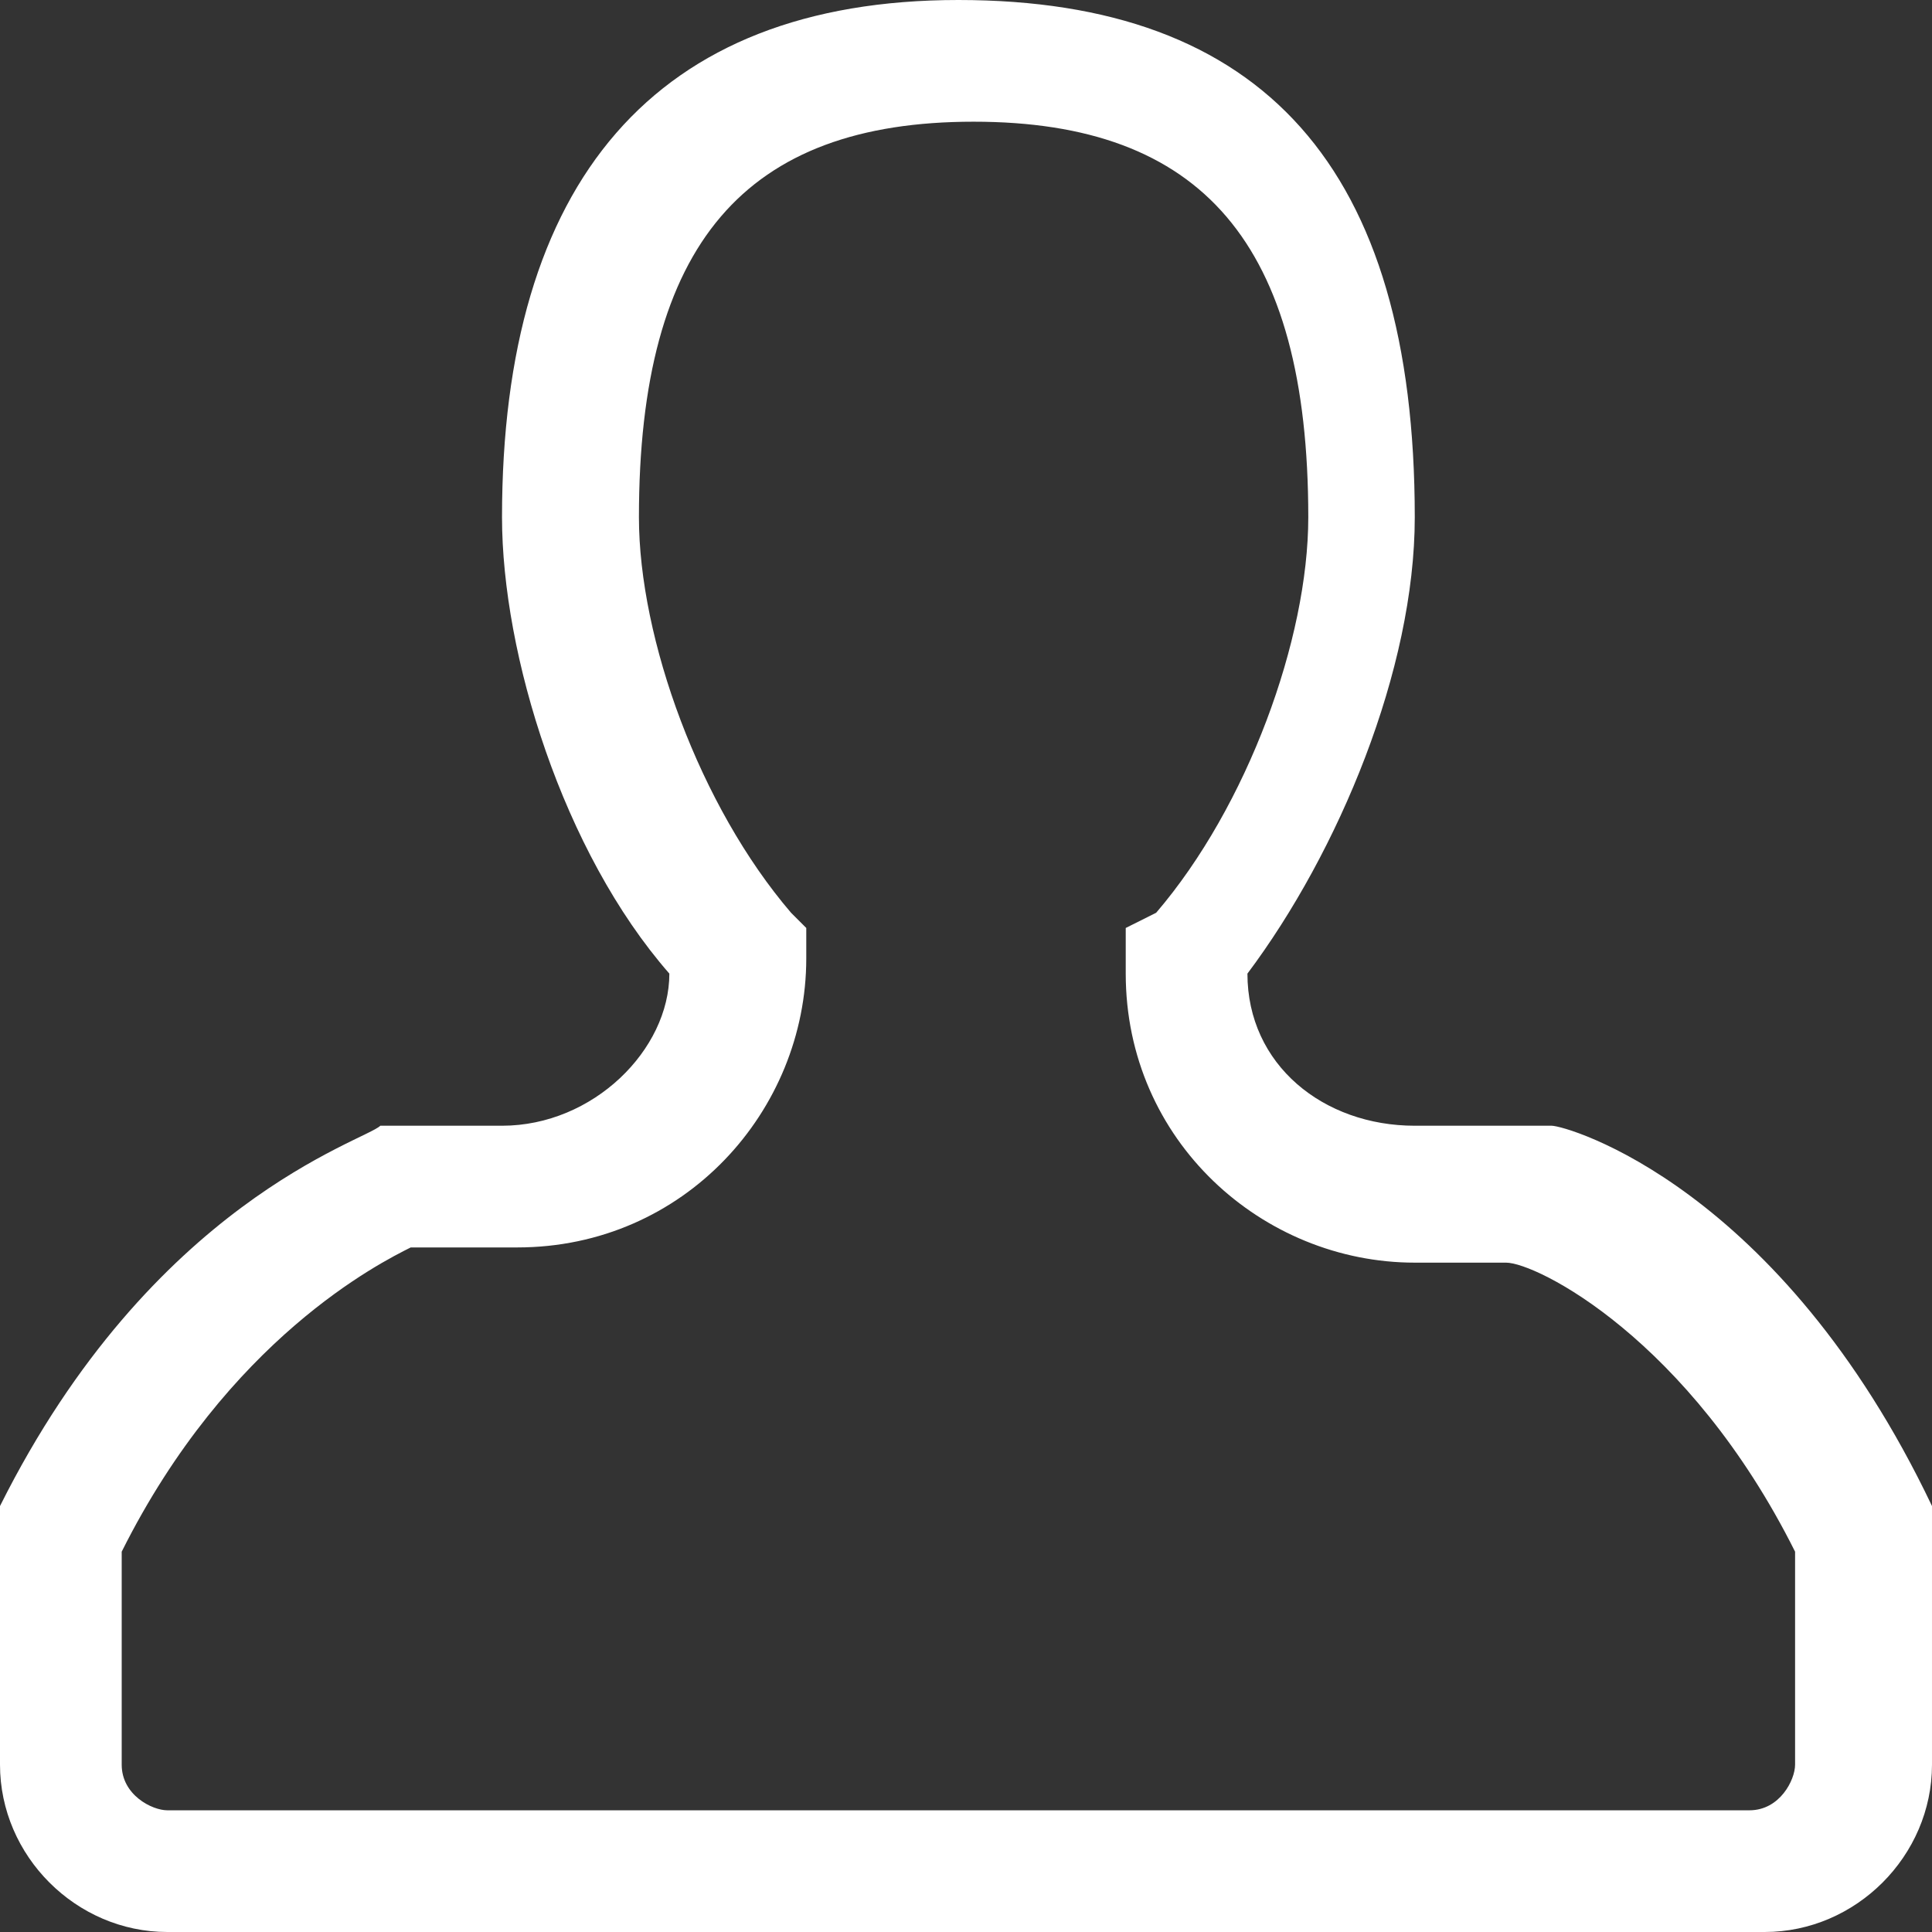 <?xml version="1.0" encoding="utf-8"?>
<!-- Generator: Adobe Illustrator 23.1.1, SVG Export Plug-In . SVG Version: 6.00 Build 0)  -->
<svg version="1.1" id="Laag_1" xmlns="http://www.w3.org/2000/svg" xmlns:xlink="http://www.w3.org/1999/xlink" x="0px" y="0px"
	 viewBox="0 0 12.7 12.7" style="enable-background:new 0 0 12.7 12.7;" xml:space="preserve">
<rect x="0" y="0" width="12.7" height="12.7" fill="#333333" stroke="none"/>
<style type="text/css">
	.st0{fill:#FFFFFF;}
</style>
<path class="st0" d="M11.6,12.7H1.1c-0.6,0-1.1-0.5-1.1-1.1l0-1.7c1-2,2.4-2.4,2.5-2.5l0.1,0h0.7c0.6,0,1.1-0.5,1.1-1
	c-0.7-0.8-1.1-2.1-1.1-3c0-2.2,1-3.4,3-3.4s3,1.1,3,3.4c0,1-0.5,2.2-1.1,3c0,0.6,0.5,1,1.1,1l0.9,0c0.1,0,1.5,0.4,2.5,2.5l0,0.2v1.5
	C12.7,12.2,12.2,12.7,11.6,12.7z M0.8,10.2v1.4c0,0.2,0.2,0.3,0.3,0.3h10.4c0.2,0,0.3-0.2,0.3-0.3v-1.4c-0.7-1.4-1.7-1.9-1.9-1.9
	H9.3c-1,0-1.9-0.8-1.9-1.9V6.1L7.6,6c0.6-0.7,1-1.8,1-2.6c0-1.8-0.7-2.6-2.2-2.6S4.2,1.6,4.2,3.4c0,0.8,0.4,1.9,1,2.6l0.1,0.1v0.2
	c0,1-0.8,1.9-1.9,1.9H2.7C2.5,8.3,1.5,8.8,0.8,10.2z"/>
</svg>
